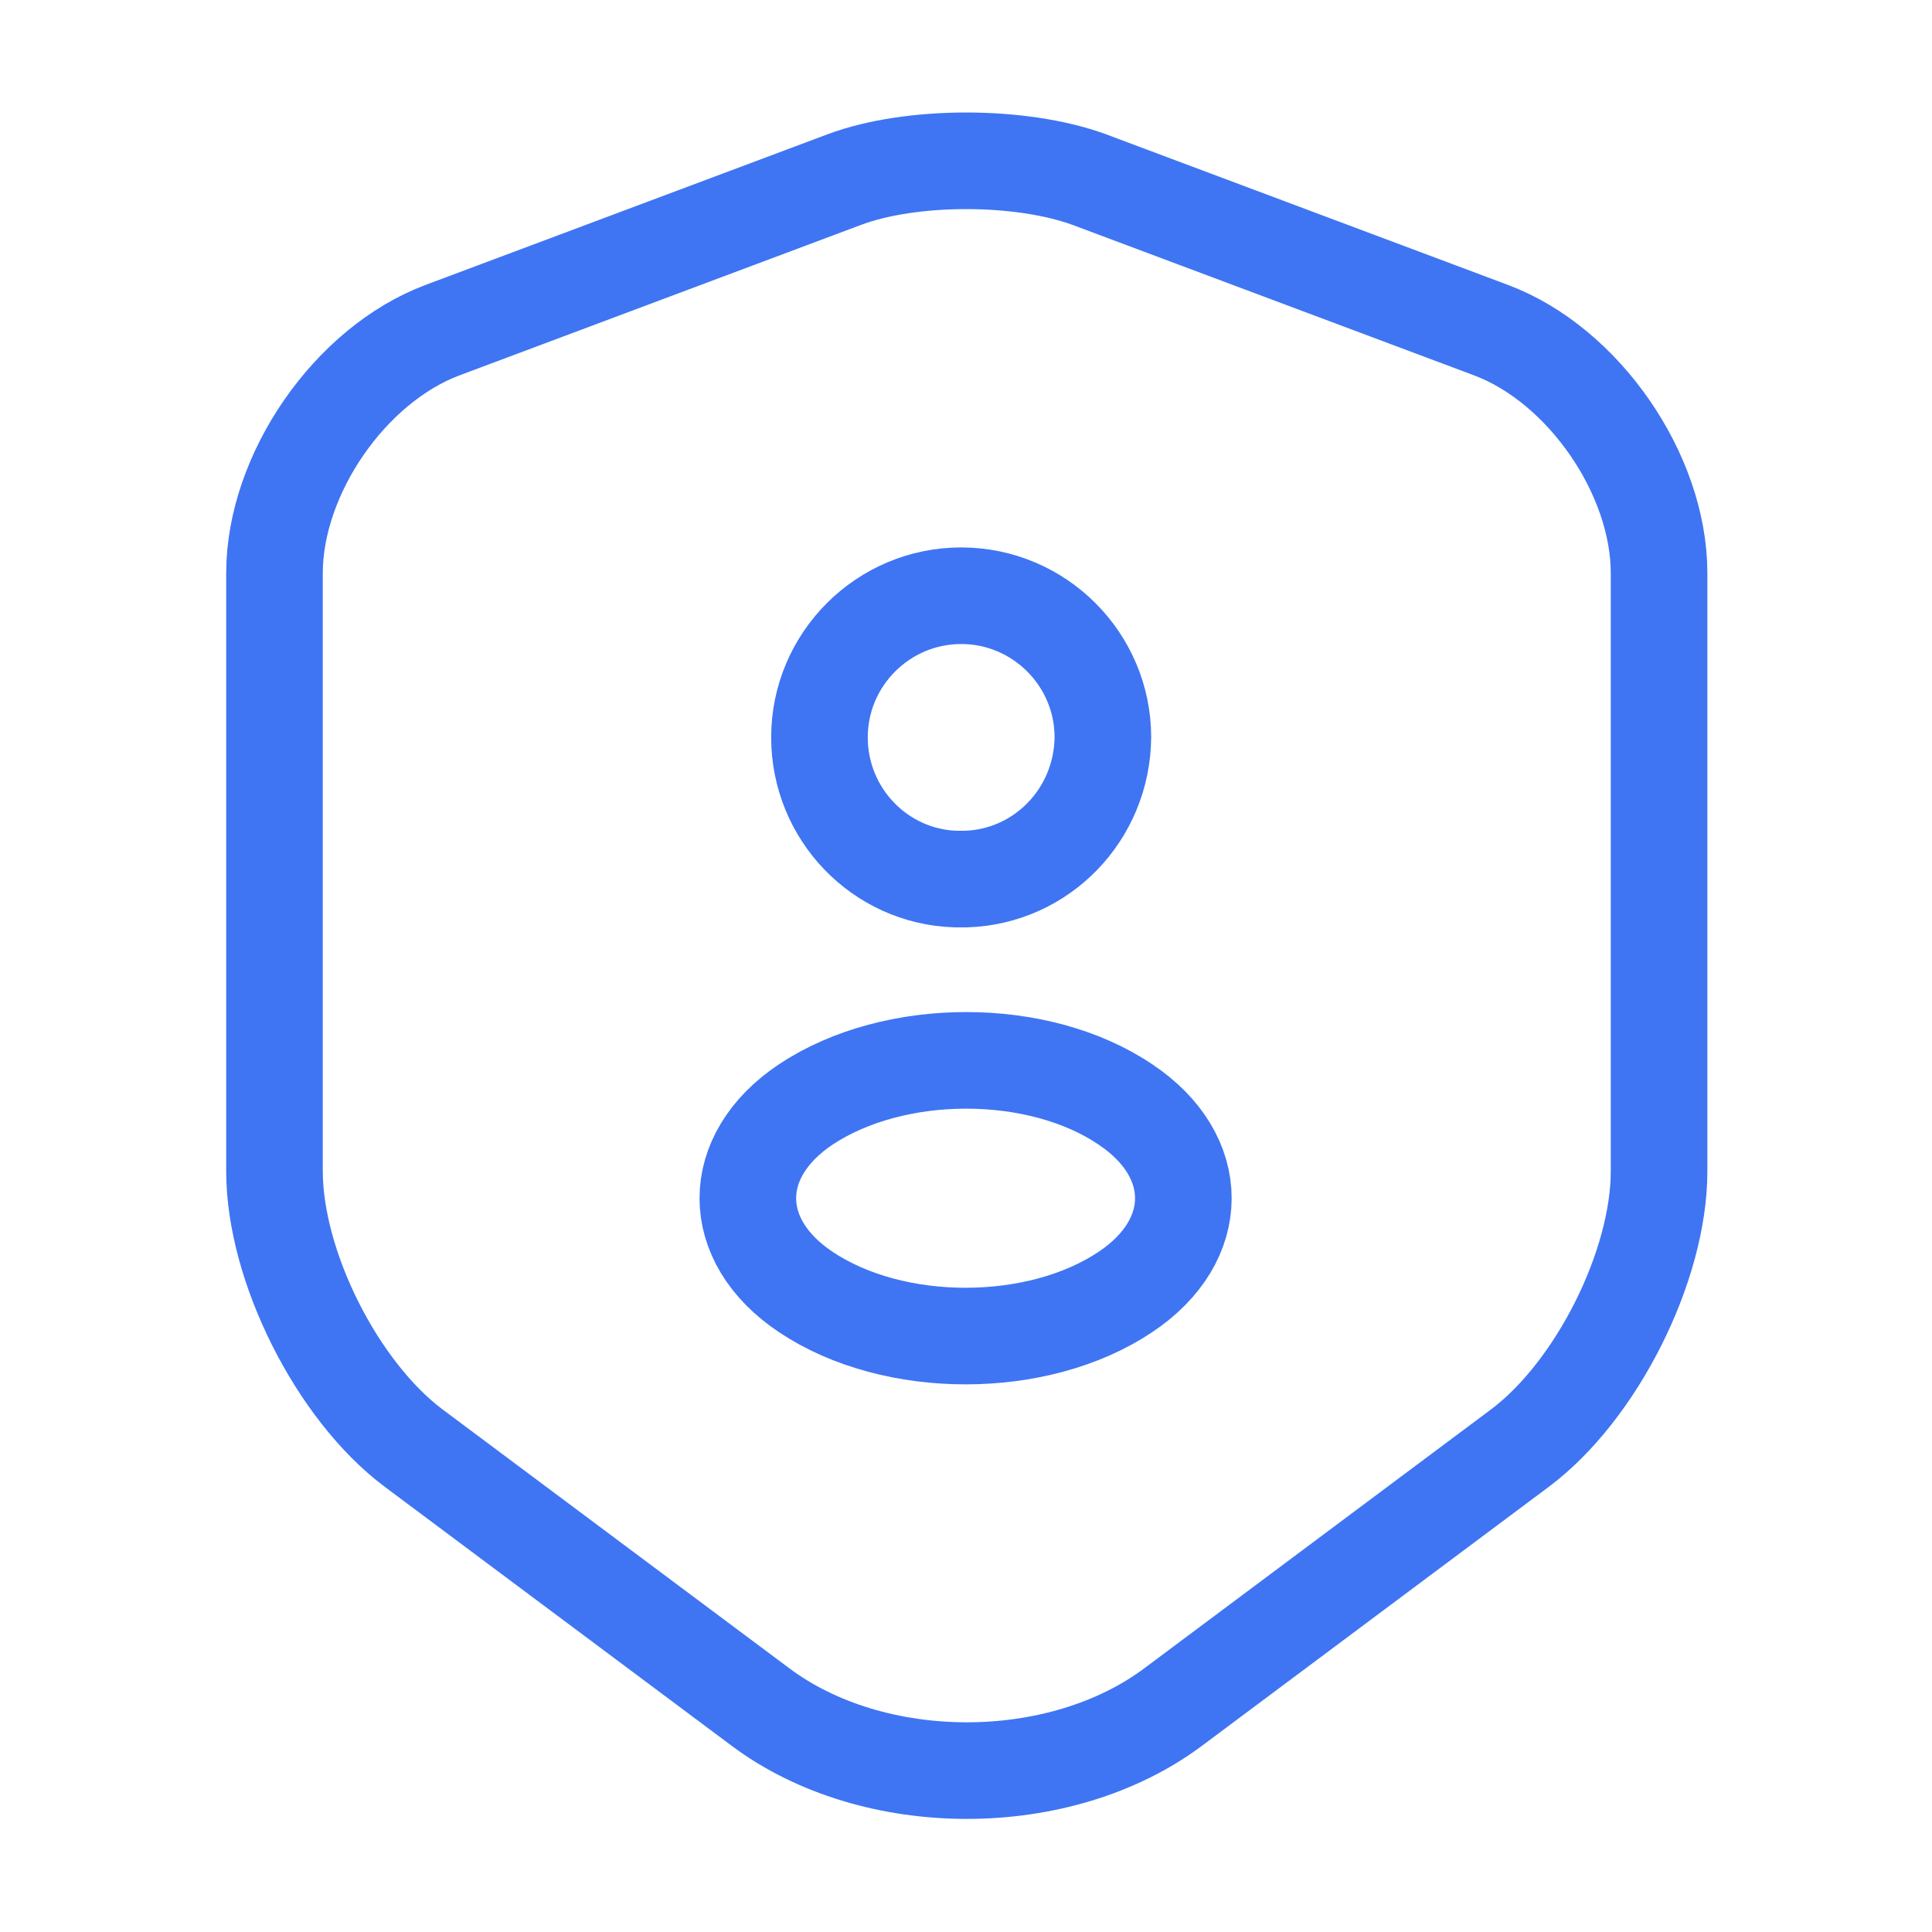 <svg width="26" height="26" viewBox="0 0 26 26" fill="none" xmlns="http://www.w3.org/2000/svg">
<path d="M11.364 2.416L5.958 4.442C4.712 4.907 3.694 6.381 3.694 7.713V15.762C3.694 17.041 4.539 18.72 5.568 19.489L10.227 22.967C11.754 24.115 14.267 24.115 15.795 22.967L20.453 19.489C21.482 18.72 22.327 17.041 22.327 15.762V7.713C22.327 6.381 21.309 4.907 20.063 4.442L14.657 2.416C13.737 2.08 12.263 2.08 11.364 2.416Z" stroke="#3F75F3" stroke-width="1.3" stroke-linecap="round" stroke-linejoin="round"/>
<path d="M13 11.83C12.957 11.83 12.902 11.83 12.859 11.83C11.841 11.797 11.028 10.953 11.028 9.923C11.028 8.873 11.884 8.017 12.935 8.017C13.986 8.017 14.842 8.873 14.842 9.923C14.831 10.963 14.018 11.797 13 11.83Z" stroke="#3F75F3" stroke-width="1.3" stroke-linecap="round" stroke-linejoin="round"/>
<path d="M10.844 14.863C9.804 15.557 9.804 16.694 10.844 17.387C12.025 18.178 13.964 18.178 15.145 17.387C16.185 16.694 16.185 15.557 15.145 14.863C13.975 14.072 12.036 14.072 10.844 14.863Z" stroke="#3F75F3" stroke-width="1.3" stroke-linecap="round" stroke-linejoin="round"/>
</svg>
